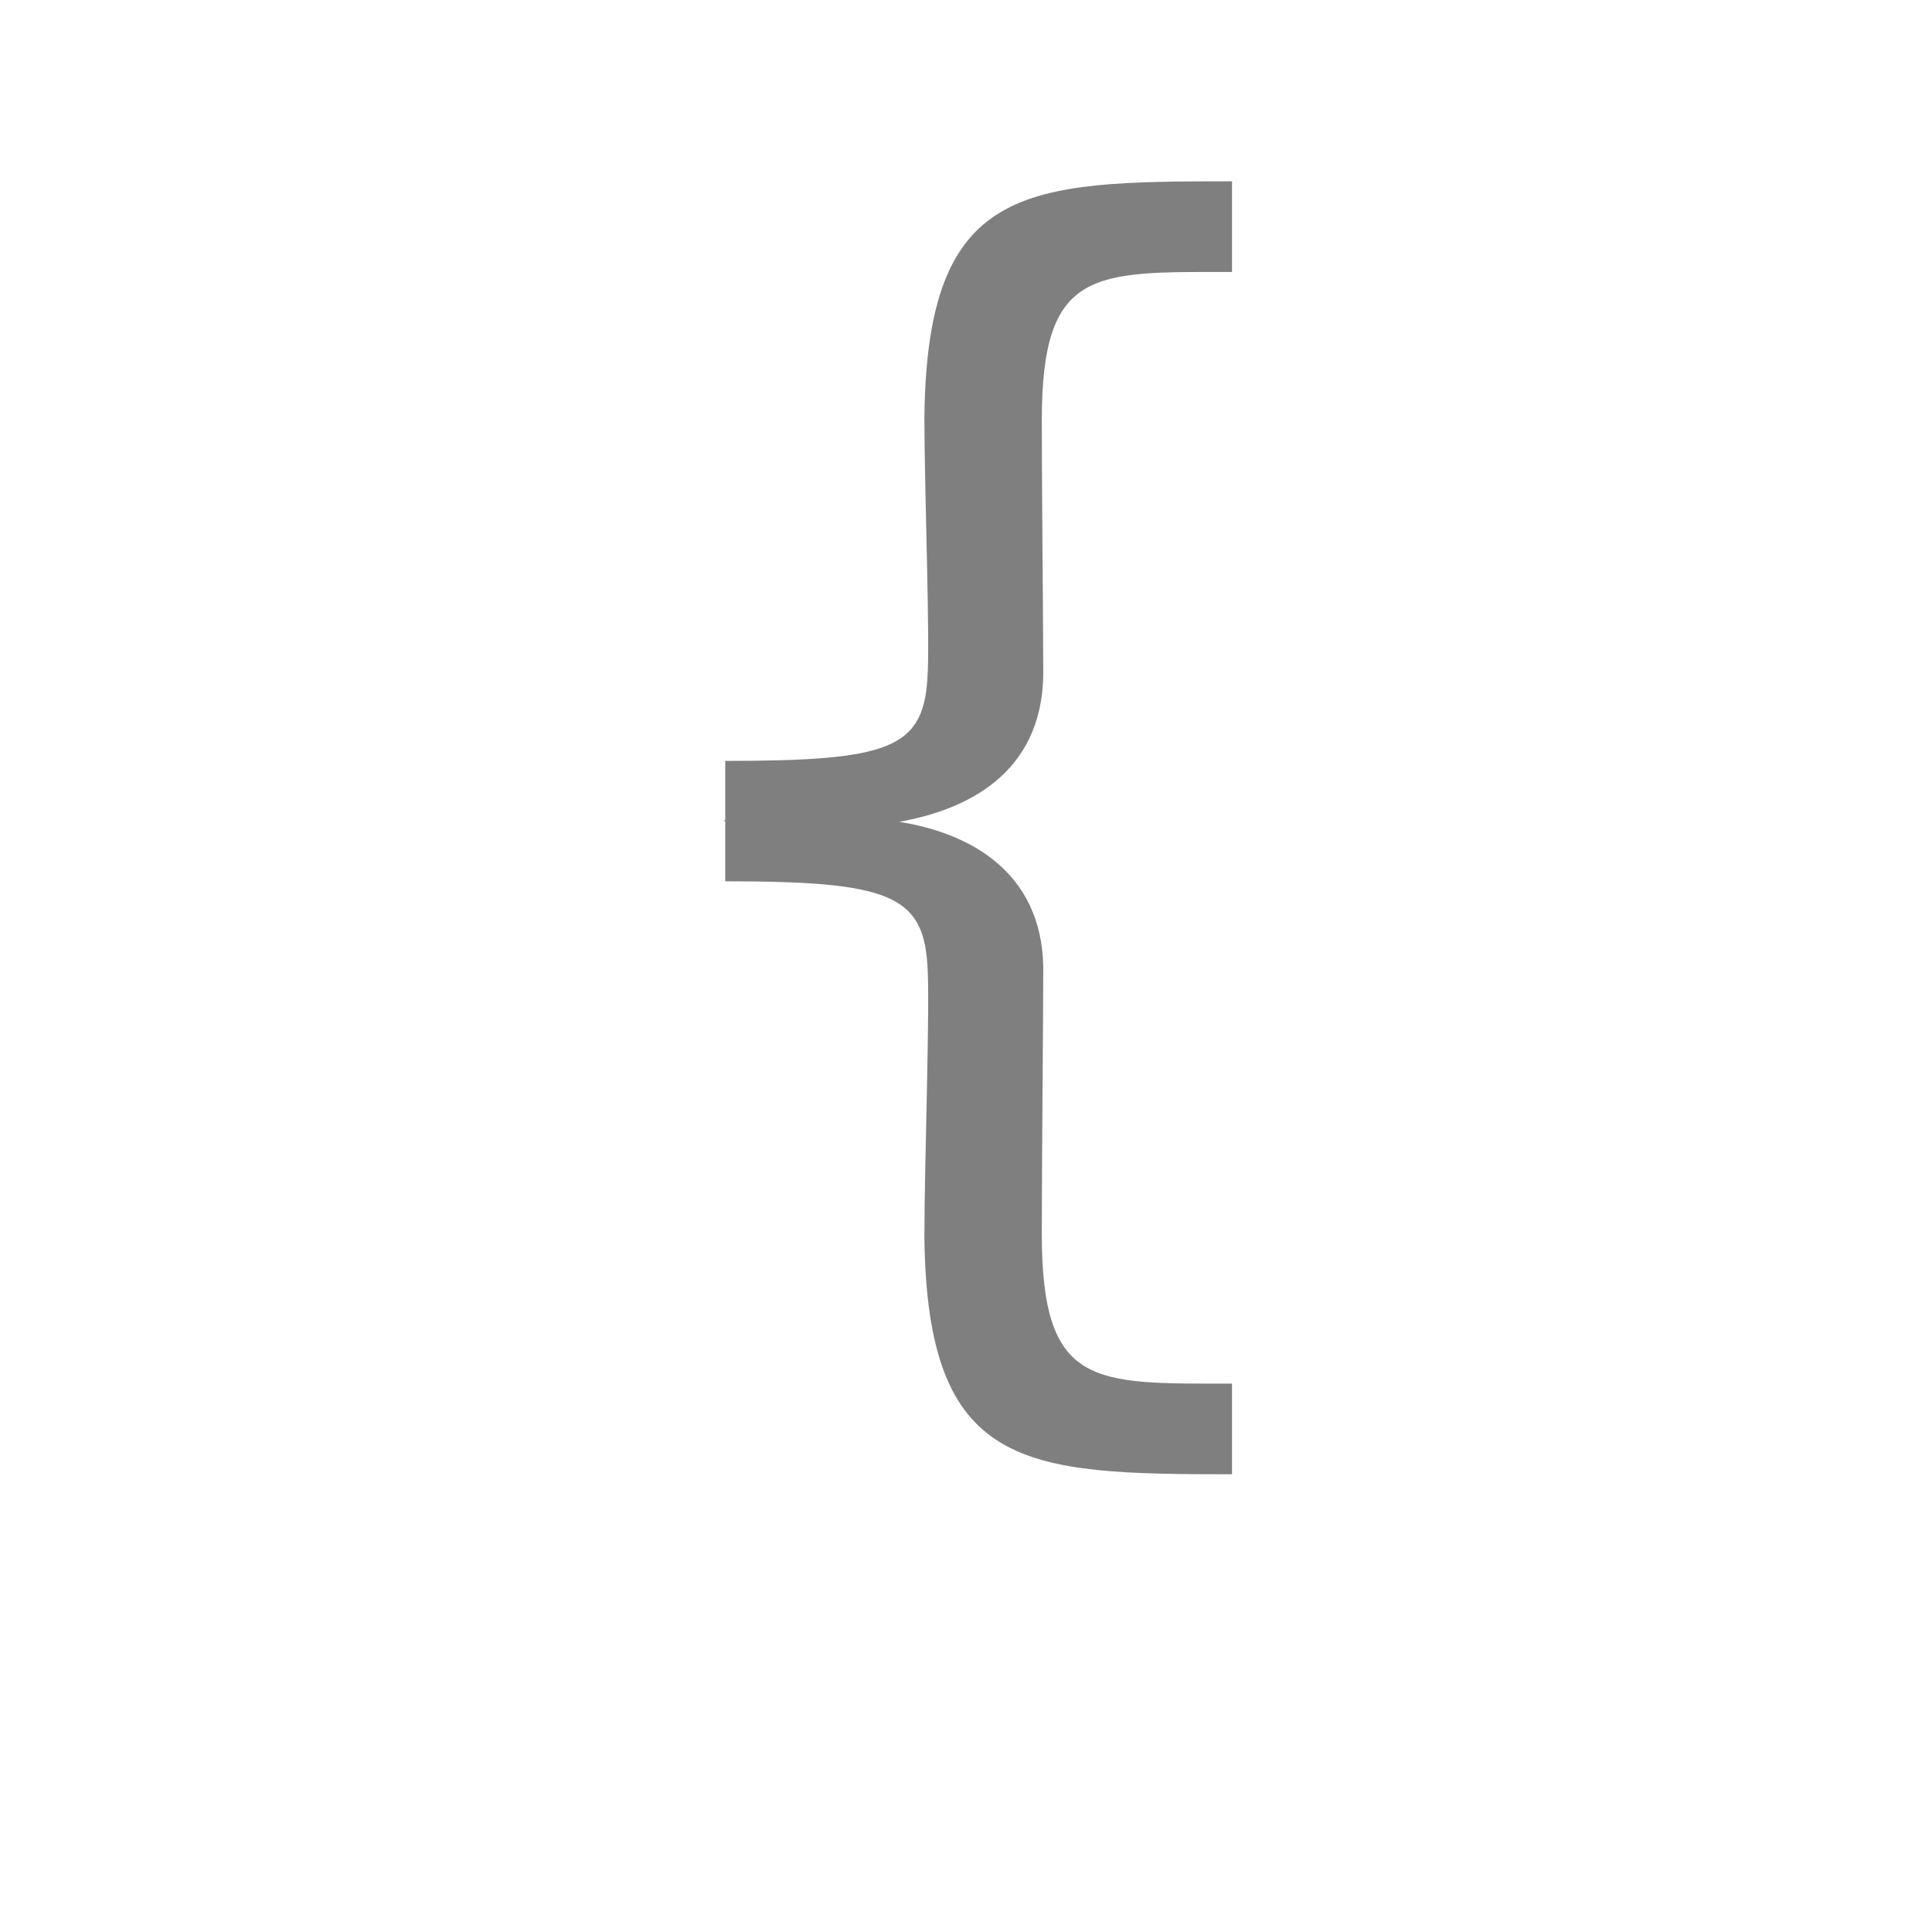 <?xml version="1.0" encoding="UTF-8"?>
<!DOCTYPE svg PUBLIC "-//W3C//DTD SVG 1.0//EN" "http://www.w3.org/TR/2001/REC-SVG-20010904/DTD/svg10.dtd">
<!-- Creator: CorelDRAW -->
<svg xmlns="http://www.w3.org/2000/svg" xml:space="preserve" width="1300px" height="1300px" version="1.0" style="shape-rendering:geometricPrecision; text-rendering:geometricPrecision; image-rendering:optimizeQuality; fill-rule:evenodd; clip-rule:evenodd"
viewBox="0 0 1300 1056"
 xmlns:xlink="http://www.w3.org/1999/xlink">
 <defs>
  <style type="text/css">
   <![CDATA[
    .fil0 {fill:black;fill-opacity:0.502}
   ]]>
  </style>
 </defs>
 <g id="_100:master">
  <path class="fil0" d="M487 431l1 0 0 40c109,0 133,9 136,56 2,24 -2,133 -2,184 2,156 67,159 207,159l0 -61c-93,0 -128,3 -128,-101 0,-44 1,-151 1,-179 -1,-66 -52,-91 -97,-98 45,-8 96,-32 97,-99 0,-27 -1,-127 -1,-171 0,-103 35,-100 128,-100l0 -61c-140,0 -205,2 -207,158 0,51 4,152 2,177 -3,47 -27,55 -136,55l0 40 -1 0 1 1 -1 0z"/>
 </g>
</svg>
